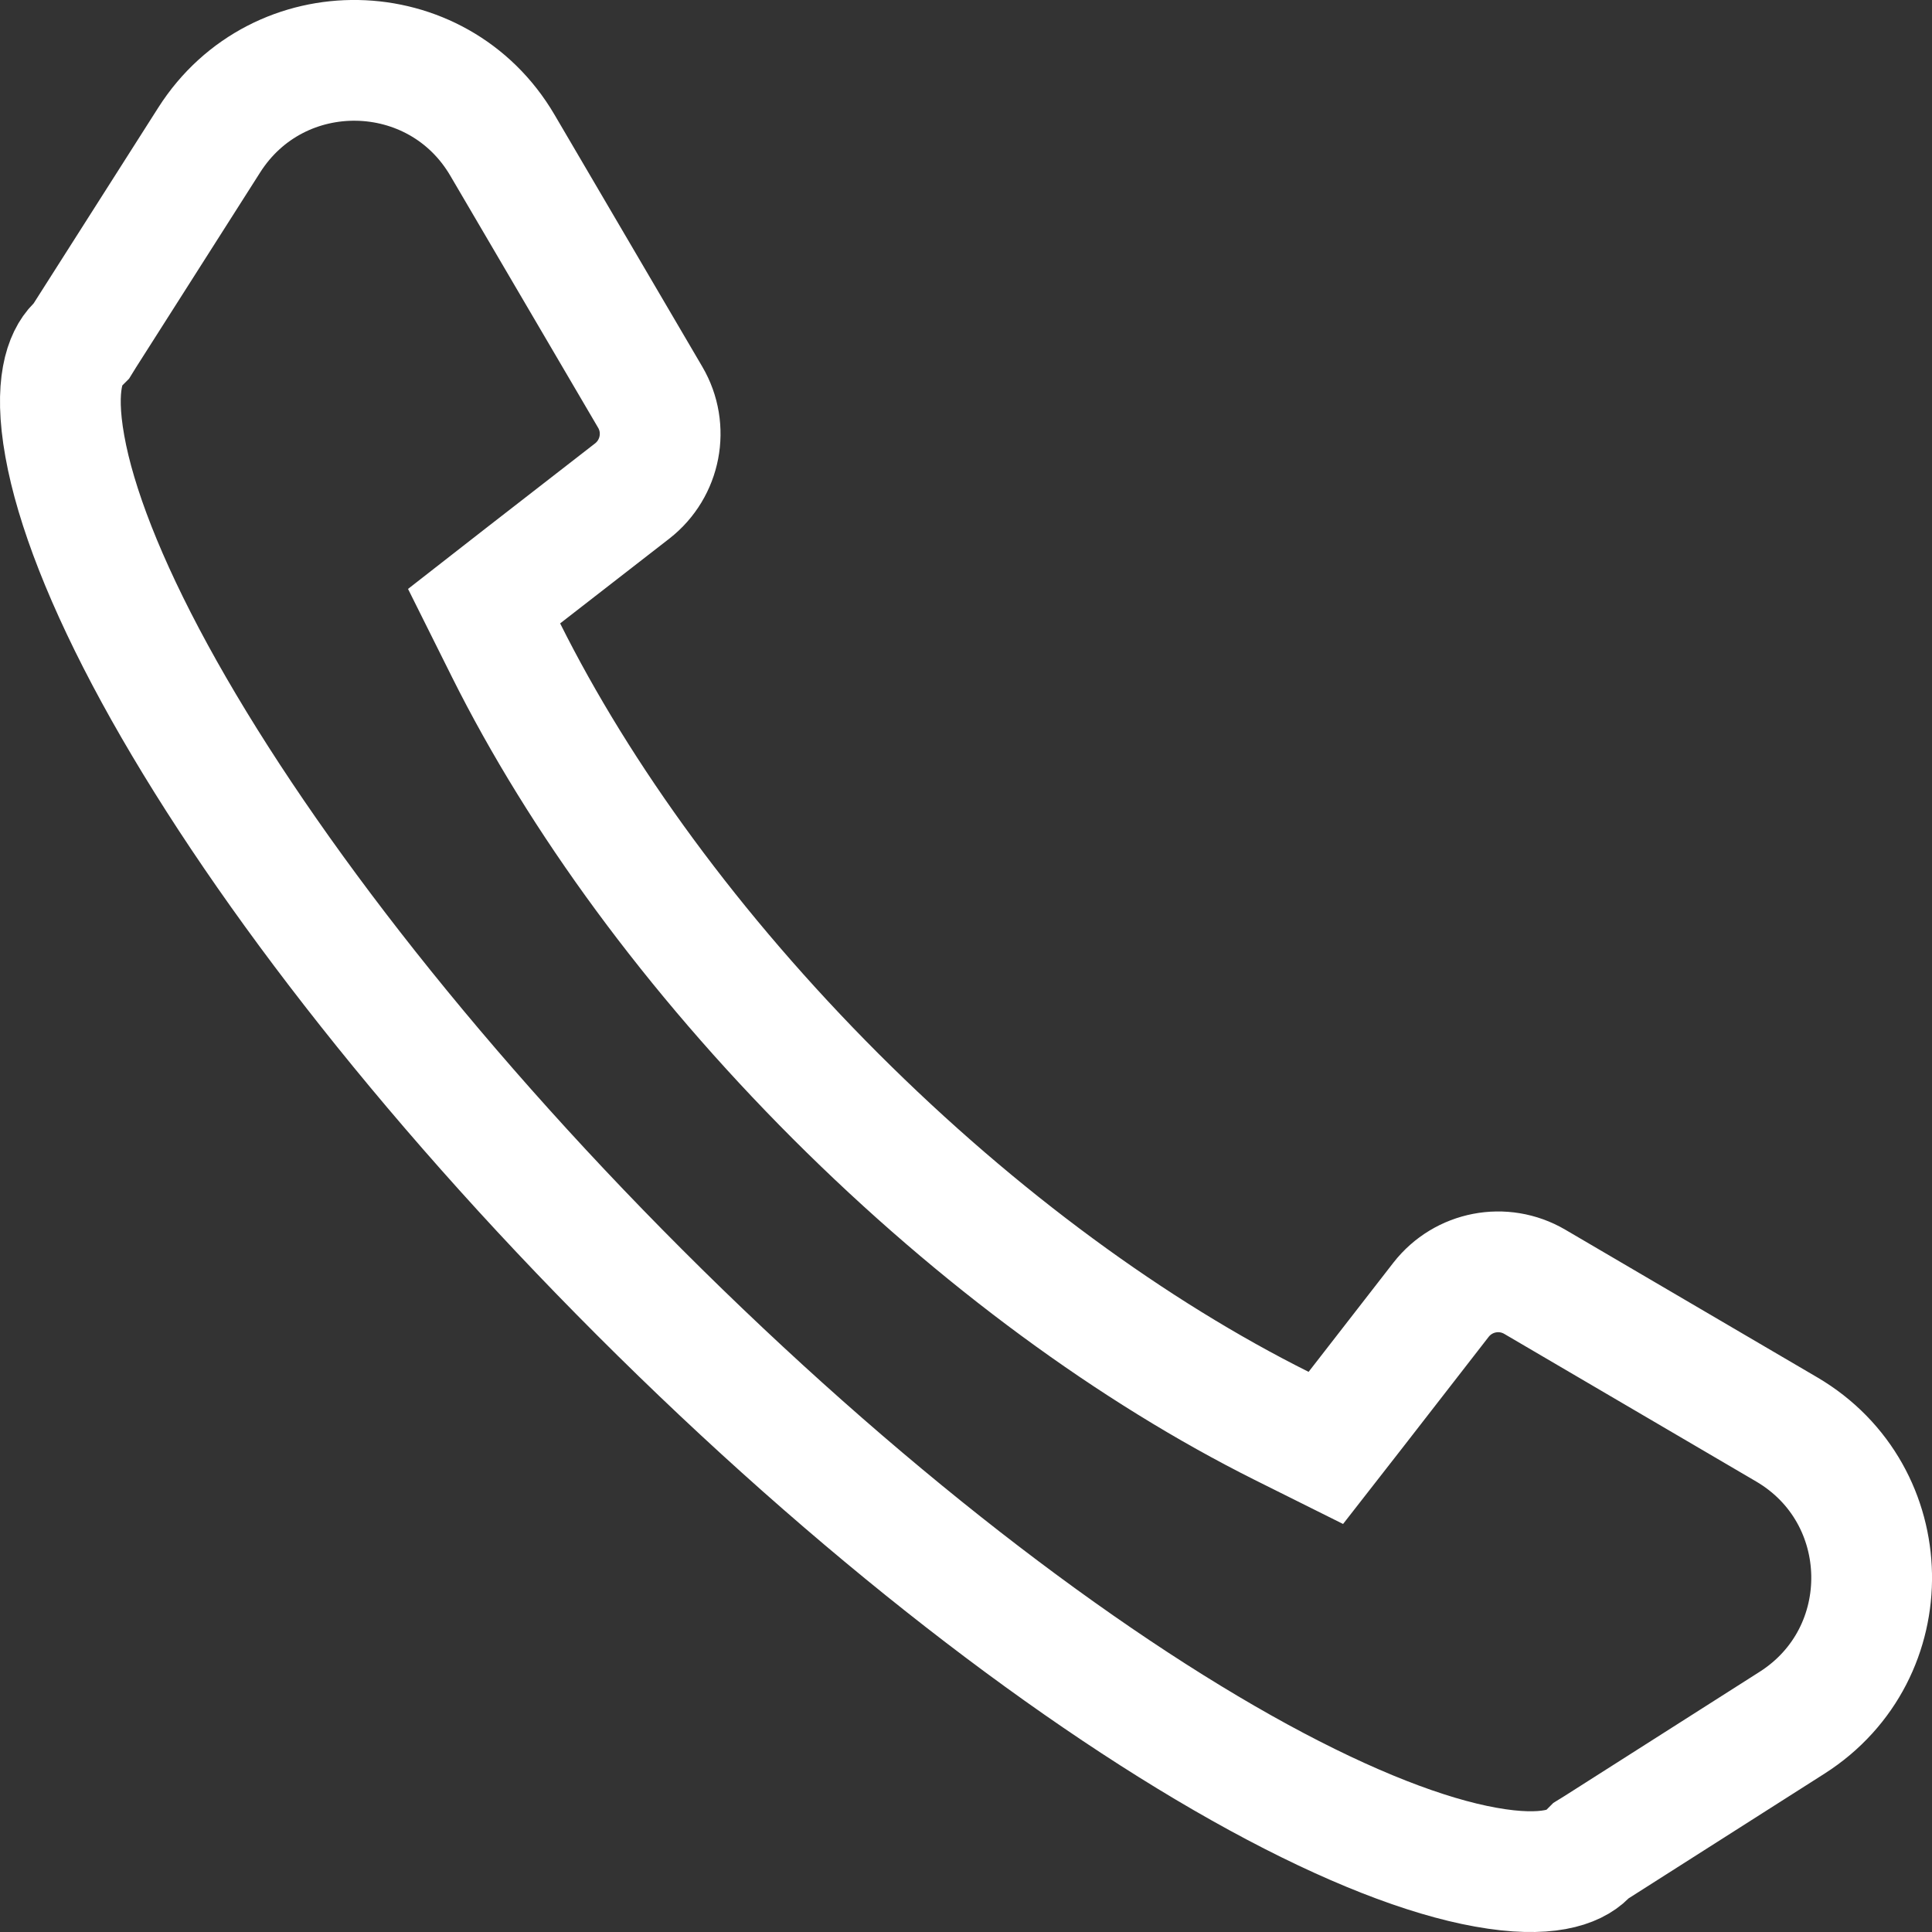 <svg width="16" height="16" viewBox="0 0 16 16" fill="none" xmlns="http://www.w3.org/2000/svg">
<rect x="0" y="0" width="16" height="16" fill="#333333" stroke="none"/>
<path d="M0.635 2.863L0.674 2.824L0.703 2.777L1.733 1.159C2.305 0.261 3.623 0.285 4.161 1.203L5.385 3.29C5.537 3.549 5.473 3.881 5.236 4.066L4.332 4.768L4.009 5.02L4.192 5.387C4.802 6.608 5.734 7.891 6.921 9.079C8.109 10.266 9.392 11.197 10.613 11.808L10.98 11.991L11.232 11.668L11.934 10.764C12.119 10.527 12.45 10.463 12.71 10.615L14.797 11.838C15.715 12.377 15.739 13.695 14.841 14.267L13.223 15.297L13.176 15.326L13.137 15.365C13.044 15.459 12.814 15.555 12.304 15.463C11.812 15.375 11.172 15.128 10.422 14.719C8.928 13.904 7.097 12.503 5.297 10.703C3.497 8.903 2.096 7.072 1.281 5.578C0.872 4.828 0.625 4.188 0.537 3.696C0.445 3.186 0.542 2.956 0.635 2.863Z" stroke="white"/>
</svg>
